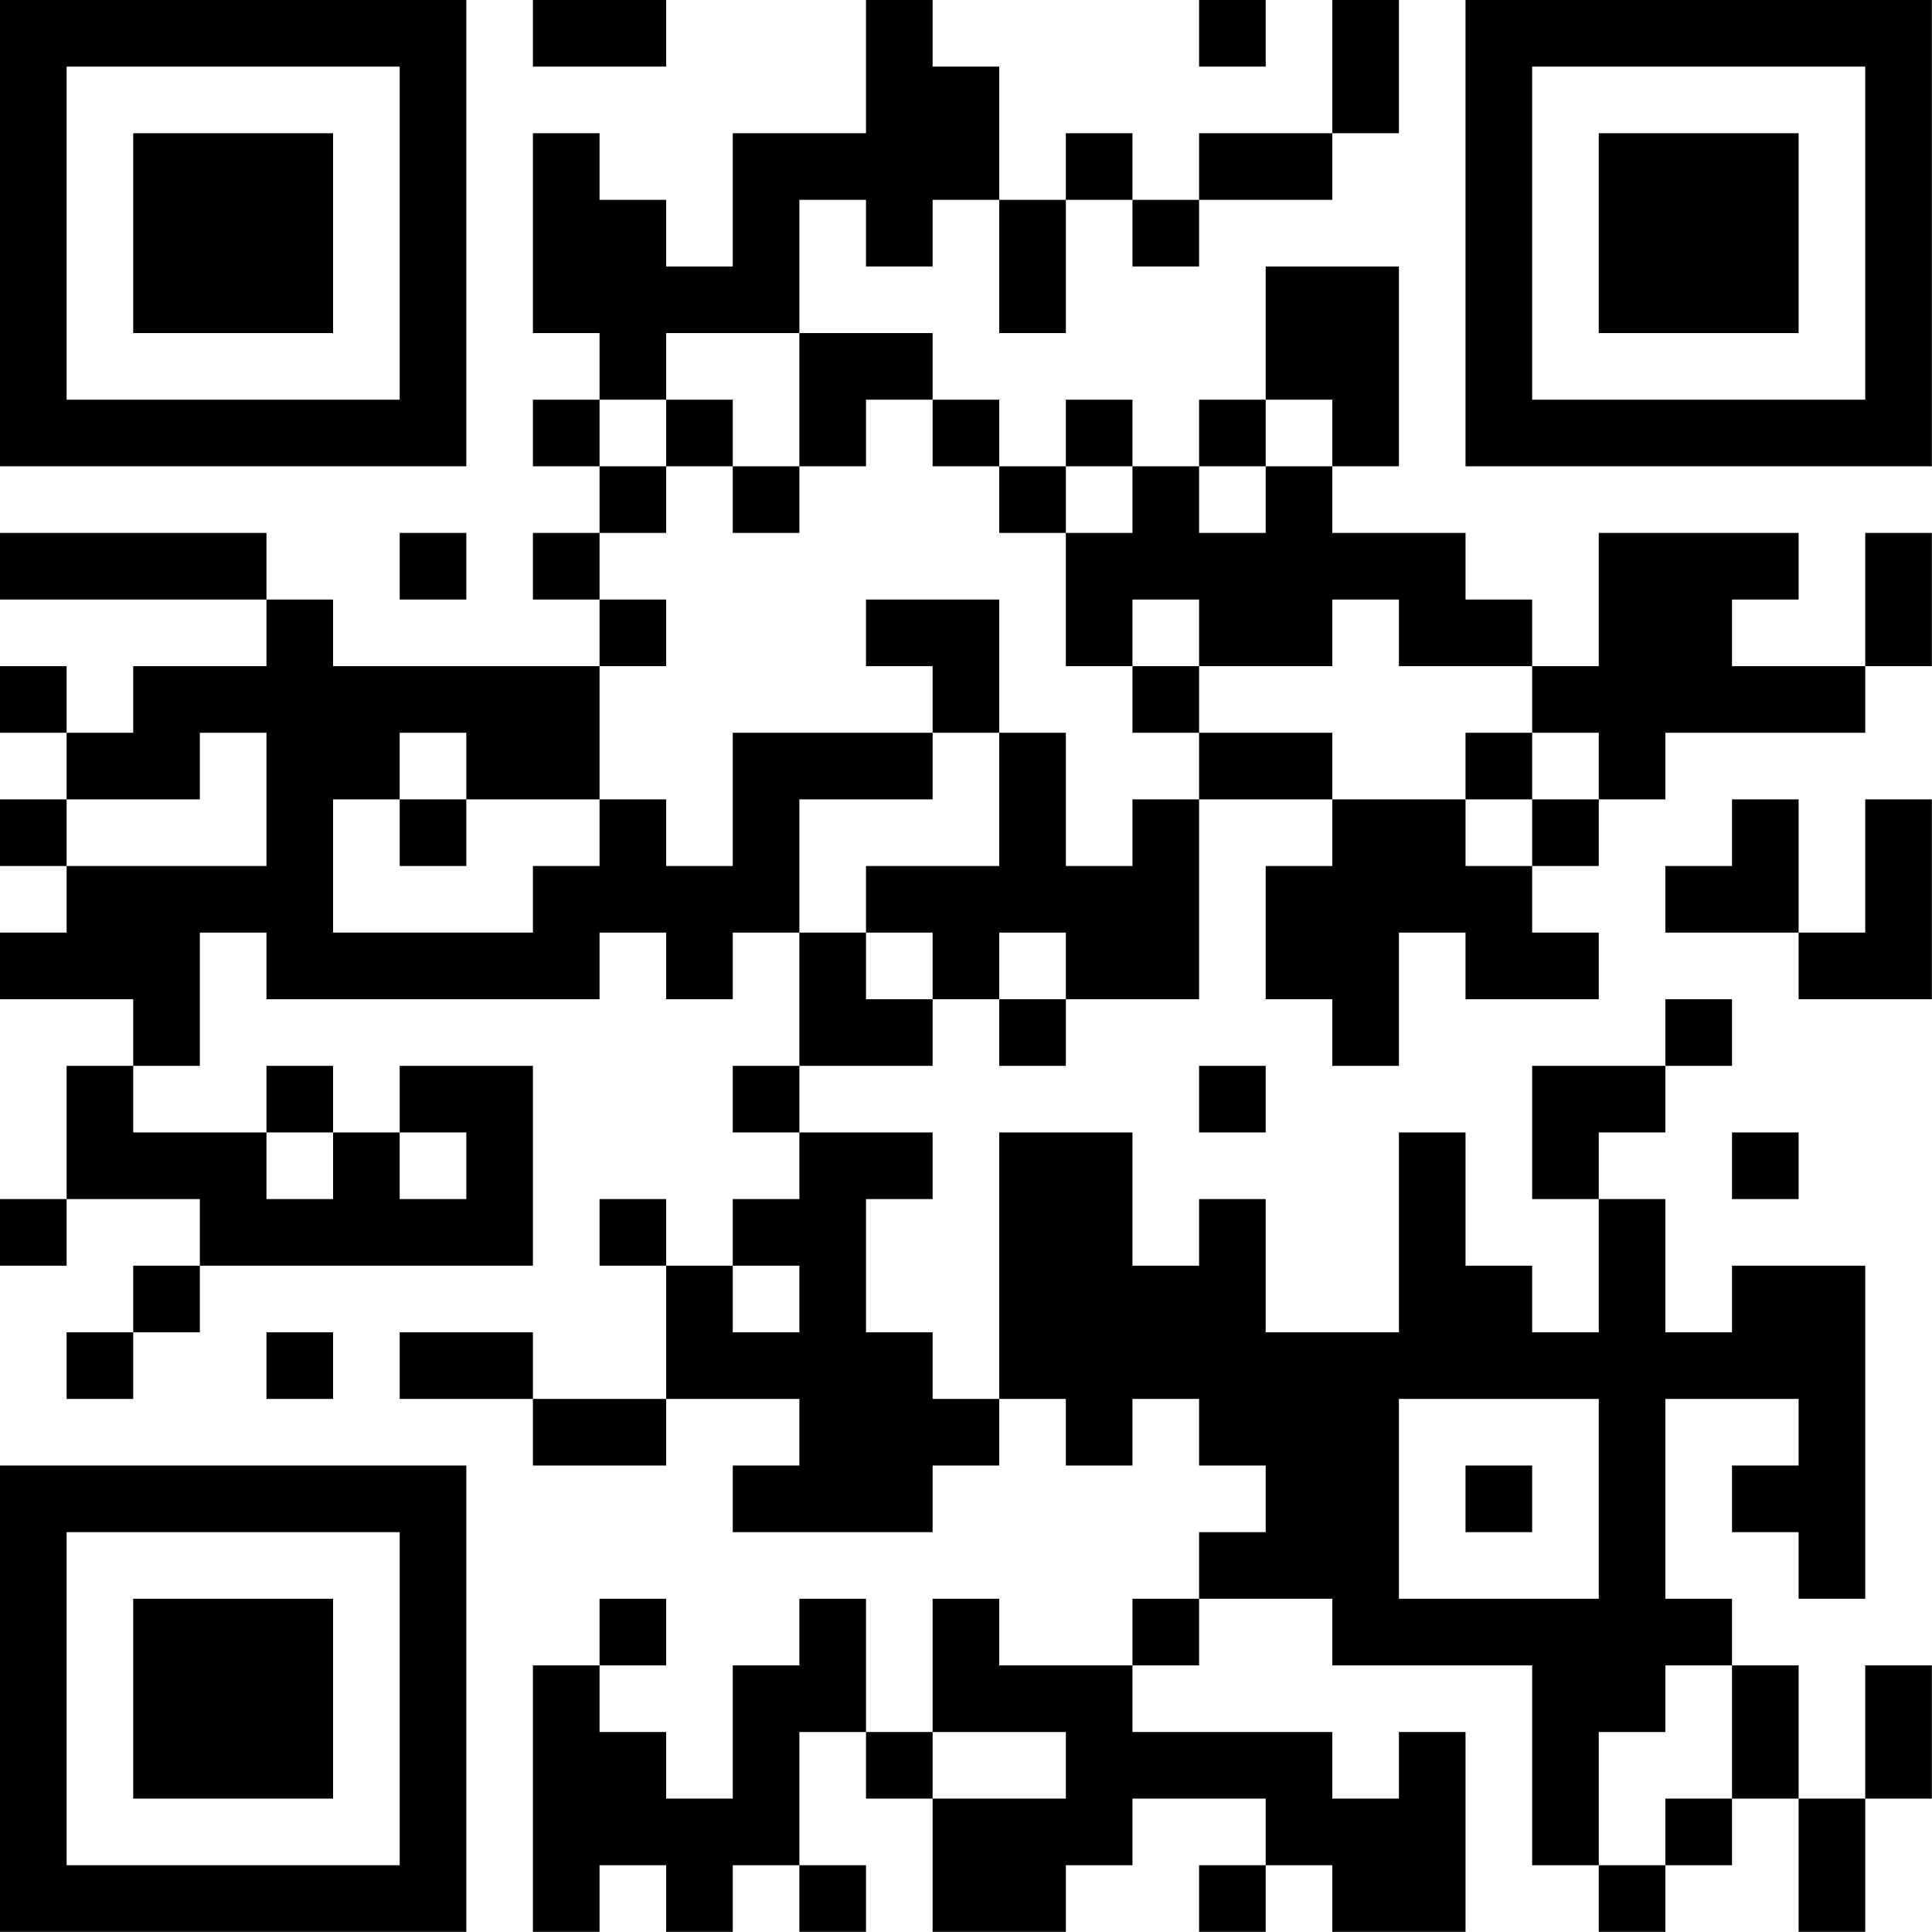 <?xml version="1.0" encoding="UTF-8"?>
<svg xmlns="http://www.w3.org/2000/svg" version="1.1" width="100" height="100" viewBox="0 0 100 100"><rect x="0" y="0" width="100" height="100" fill="#ffffff"/><g transform="scale(3.448)"><g transform="translate(0,0)"><path fill-rule="evenodd" d="M8 0L8 1L10 1L10 0ZM13 0L13 2L11 2L11 4L10 4L10 3L9 3L9 2L8 2L8 5L9 5L9 6L8 6L8 7L9 7L9 8L8 8L8 9L9 9L9 10L5 10L5 9L4 9L4 8L0 8L0 9L4 9L4 10L2 10L2 11L1 11L1 10L0 10L0 11L1 11L1 12L0 12L0 13L1 13L1 14L0 14L0 15L2 15L2 16L1 16L1 18L0 18L0 19L1 19L1 18L3 18L3 19L2 19L2 20L1 20L1 21L2 21L2 20L3 20L3 19L8 19L8 16L6 16L6 17L5 17L5 16L4 16L4 17L2 17L2 16L3 16L3 14L4 14L4 15L9 15L9 14L10 14L10 15L11 15L11 14L12 14L12 16L11 16L11 17L12 17L12 18L11 18L11 19L10 19L10 18L9 18L9 19L10 19L10 21L8 21L8 20L6 20L6 21L8 21L8 22L10 22L10 21L12 21L12 22L11 22L11 23L14 23L14 22L15 22L15 21L16 21L16 22L17 22L17 21L18 21L18 22L19 22L19 23L18 23L18 24L17 24L17 25L15 25L15 24L14 24L14 26L13 26L13 24L12 24L12 25L11 25L11 27L10 27L10 26L9 26L9 25L10 25L10 24L9 24L9 25L8 25L8 29L9 29L9 28L10 28L10 29L11 29L11 28L12 28L12 29L13 29L13 28L12 28L12 26L13 26L13 27L14 27L14 29L16 29L16 28L17 28L17 27L19 27L19 28L18 28L18 29L19 29L19 28L20 28L20 29L22 29L22 26L21 26L21 27L20 27L20 26L17 26L17 25L18 25L18 24L20 24L20 25L23 25L23 28L24 28L24 29L25 29L25 28L26 28L26 27L27 27L27 29L28 29L28 27L29 27L29 25L28 25L28 27L27 27L27 25L26 25L26 24L25 24L25 21L27 21L27 22L26 22L26 23L27 23L27 24L28 24L28 19L26 19L26 20L25 20L25 18L24 18L24 17L25 17L25 16L26 16L26 15L25 15L25 16L23 16L23 18L24 18L24 20L23 20L23 19L22 19L22 17L21 17L21 20L19 20L19 18L18 18L18 19L17 19L17 17L15 17L15 21L14 21L14 20L13 20L13 18L14 18L14 17L12 17L12 16L14 16L14 15L15 15L15 16L16 16L16 15L18 15L18 12L20 12L20 13L19 13L19 15L20 15L20 16L21 16L21 14L22 14L22 15L24 15L24 14L23 14L23 13L24 13L24 12L25 12L25 11L28 11L28 10L29 10L29 8L28 8L28 10L26 10L26 9L27 9L27 8L24 8L24 10L23 10L23 9L22 9L22 8L20 8L20 7L21 7L21 4L19 4L19 6L18 6L18 7L17 7L17 6L16 6L16 7L15 7L15 6L14 6L14 5L12 5L12 3L13 3L13 4L14 4L14 3L15 3L15 5L16 5L16 3L17 3L17 4L18 4L18 3L20 3L20 2L21 2L21 0L20 0L20 2L18 2L18 3L17 3L17 2L16 2L16 3L15 3L15 1L14 1L14 0ZM18 0L18 1L19 1L19 0ZM10 5L10 6L9 6L9 7L10 7L10 8L9 8L9 9L10 9L10 10L9 10L9 12L7 12L7 11L6 11L6 12L5 12L5 14L8 14L8 13L9 13L9 12L10 12L10 13L11 13L11 11L14 11L14 12L12 12L12 14L13 14L13 15L14 15L14 14L13 14L13 13L15 13L15 11L16 11L16 13L17 13L17 12L18 12L18 11L20 11L20 12L22 12L22 13L23 13L23 12L24 12L24 11L23 11L23 10L21 10L21 9L20 9L20 10L18 10L18 9L17 9L17 10L16 10L16 8L17 8L17 7L16 7L16 8L15 8L15 7L14 7L14 6L13 6L13 7L12 7L12 5ZM10 6L10 7L11 7L11 8L12 8L12 7L11 7L11 6ZM19 6L19 7L18 7L18 8L19 8L19 7L20 7L20 6ZM6 8L6 9L7 9L7 8ZM13 9L13 10L14 10L14 11L15 11L15 9ZM17 10L17 11L18 11L18 10ZM3 11L3 12L1 12L1 13L4 13L4 11ZM22 11L22 12L23 12L23 11ZM6 12L6 13L7 13L7 12ZM26 12L26 13L25 13L25 14L27 14L27 15L29 15L29 12L28 12L28 14L27 14L27 12ZM15 14L15 15L16 15L16 14ZM18 16L18 17L19 17L19 16ZM4 17L4 18L5 18L5 17ZM6 17L6 18L7 18L7 17ZM26 17L26 18L27 18L27 17ZM11 19L11 20L12 20L12 19ZM4 20L4 21L5 21L5 20ZM21 21L21 24L24 24L24 21ZM22 22L22 23L23 23L23 22ZM25 25L25 26L24 26L24 28L25 28L25 27L26 27L26 25ZM14 26L14 27L16 27L16 26ZM0 0L0 7L7 7L7 0ZM1 1L1 6L6 6L6 1ZM2 2L2 5L5 5L5 2ZM22 0L22 7L29 7L29 0ZM23 1L23 6L28 6L28 1ZM24 2L24 5L27 5L27 2ZM0 22L0 29L7 29L7 22ZM1 23L1 28L6 28L6 23ZM2 24L2 27L5 27L5 24Z" fill="#000000"/></g></g></svg>
